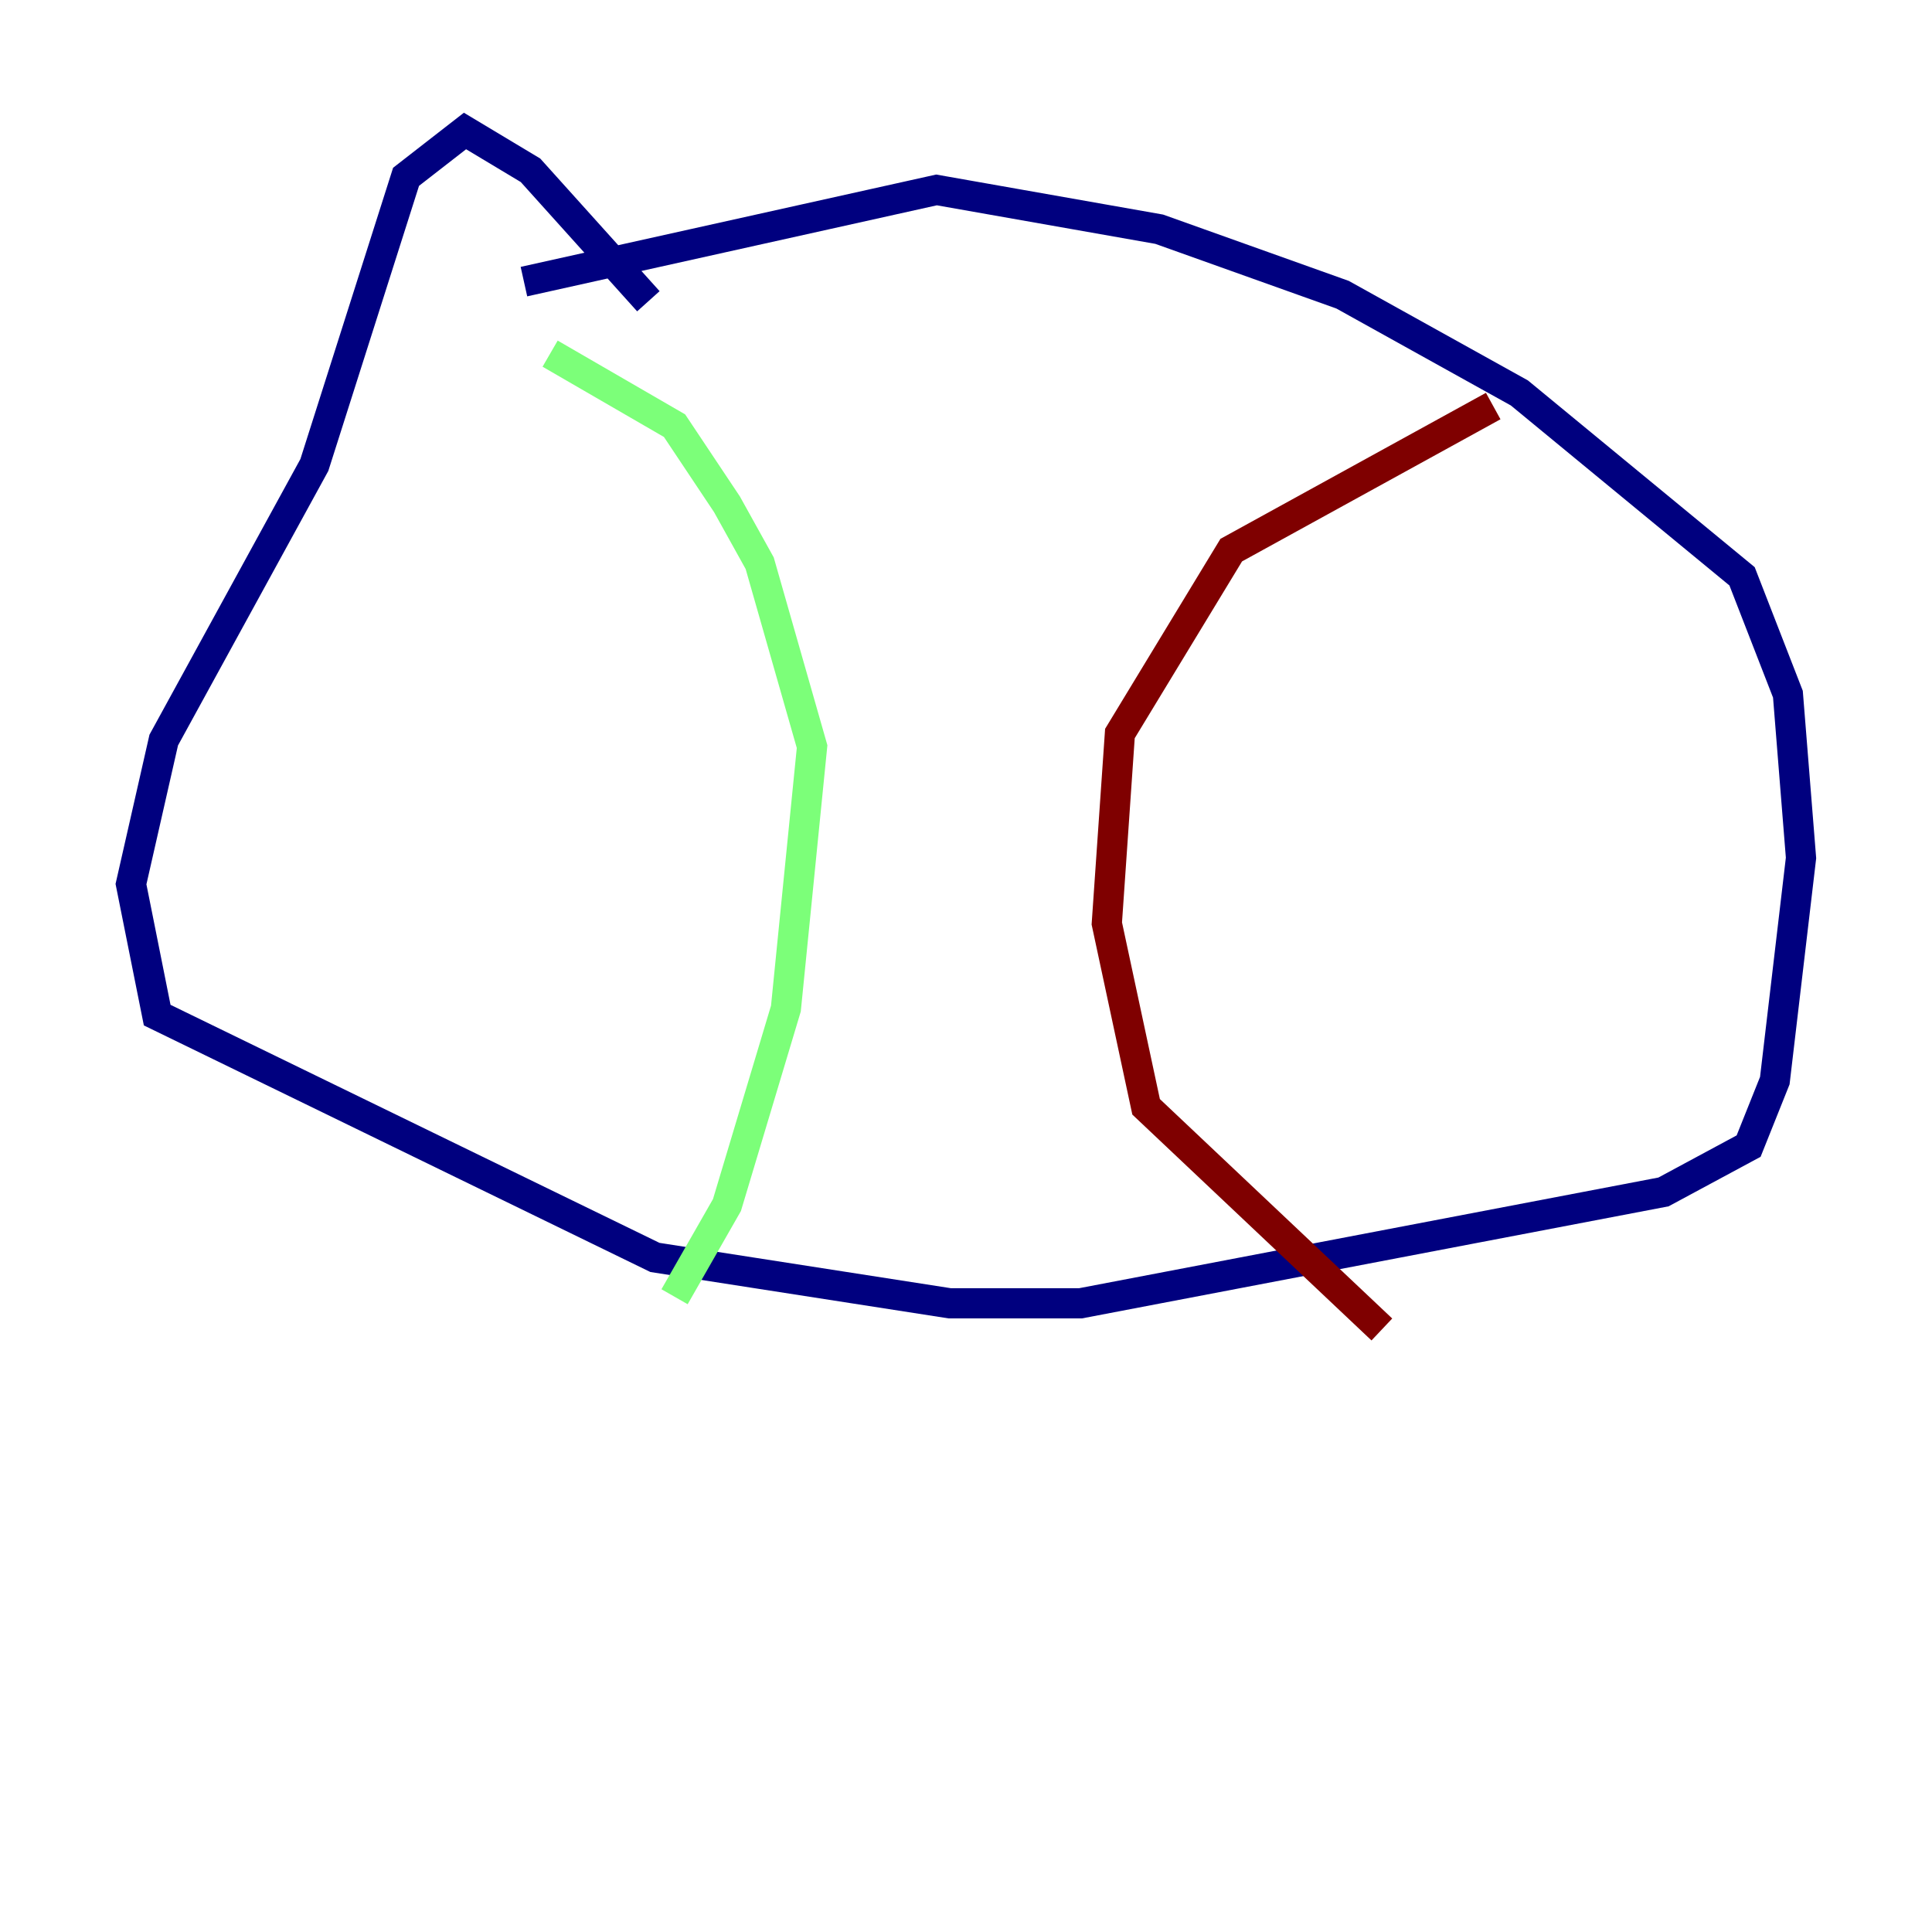 <?xml version="1.0" encoding="utf-8" ?>
<svg baseProfile="tiny" height="128" version="1.2" viewBox="0,0,128,128" width="128" xmlns="http://www.w3.org/2000/svg" xmlns:ev="http://www.w3.org/2001/xml-events" xmlns:xlink="http://www.w3.org/1999/xlink"><defs /><polyline fill="none" points="34.712,18.658 62.047,12.583 76.8,15.186 88.949,19.525 100.664,26.034 115.417,38.183 118.454,45.993 119.322,56.841 117.586,71.593 115.851,75.932 110.21,78.969 71.593,86.346 62.915,86.346 43.39,83.308 10.414,67.254 8.678,58.576 10.848,49.031 20.827,30.807 26.902,11.715 30.807,8.678 35.146,11.281 42.956,19.959" stroke="#00007f" stroke-width="2" /><polyline fill="none" points="36.447,23.43 44.691,28.203 48.163,33.41 50.332,37.315 53.803,49.464 52.068,66.82 48.163,79.837 44.691,85.912" stroke="#7cff79" stroke-width="2" /><polyline fill="none" points="98.929,26.902 81.573,36.447 74.197,48.597 73.329,61.18 75.932,73.329 91.552,88.081" stroke="#7f0000" stroke-width="2" /></svg>